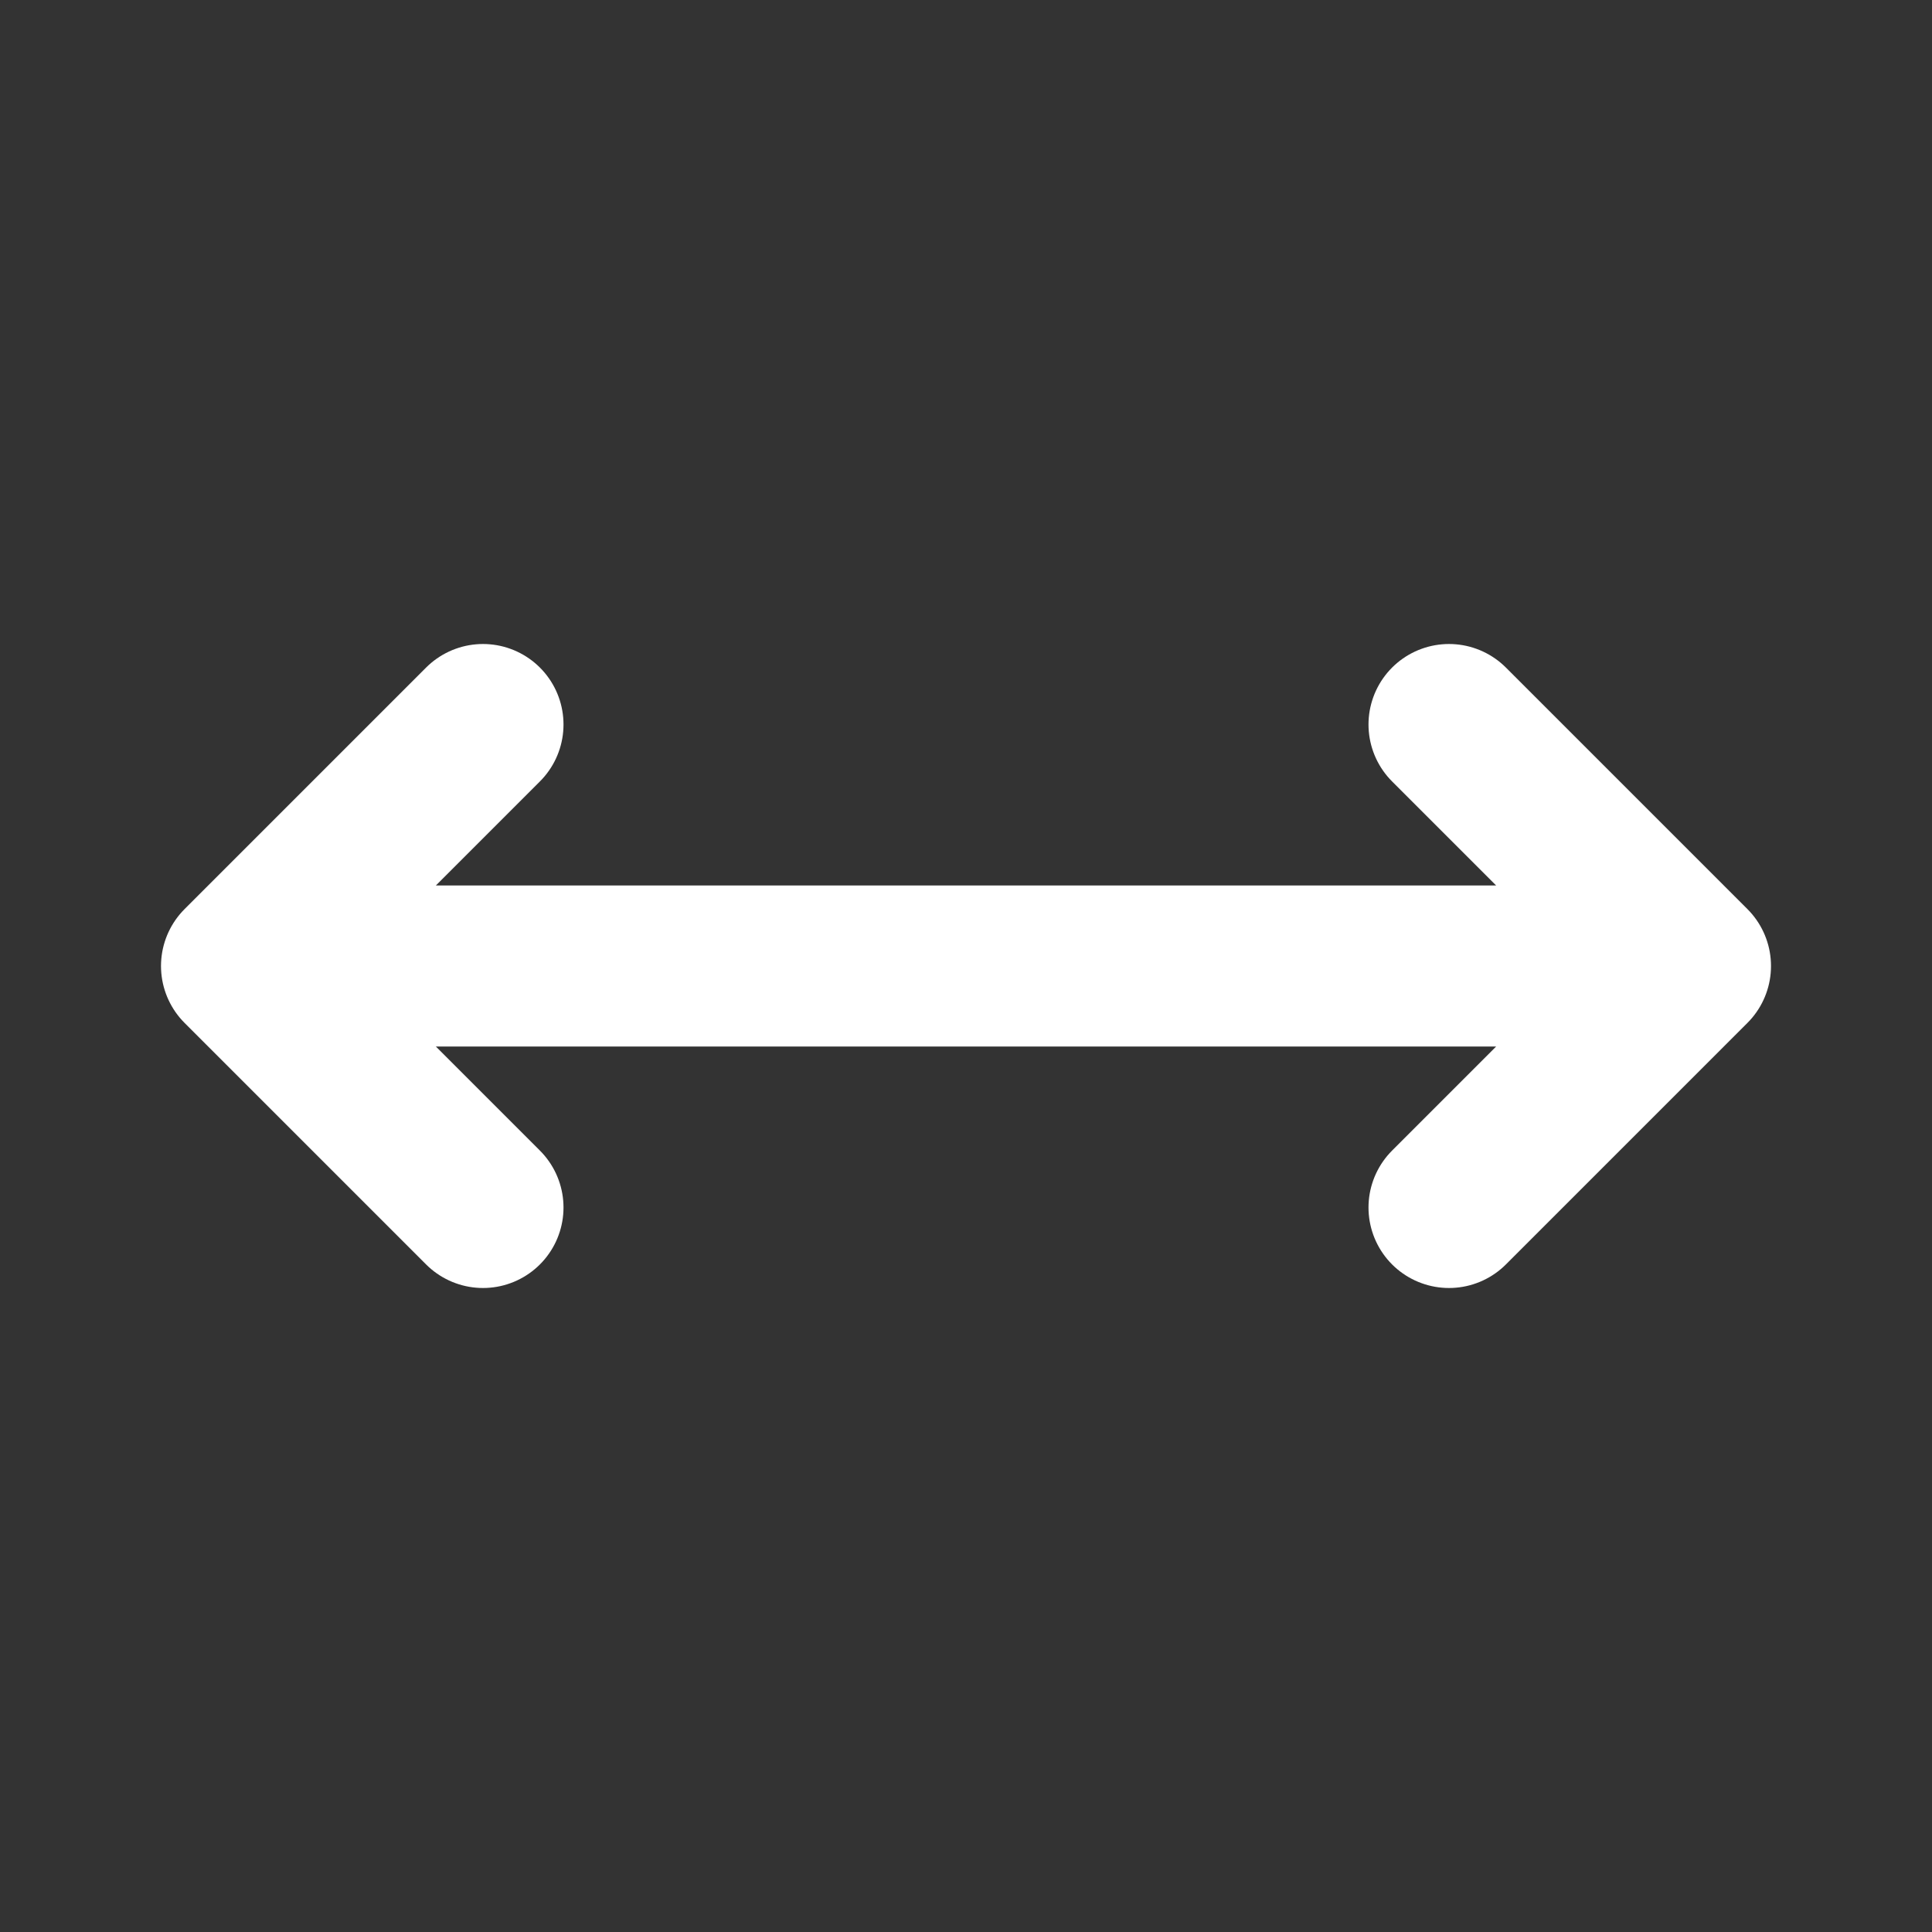 <svg width="24" height="24" viewBox="0 0 24 24" fill="none" xmlns="http://www.w3.org/2000/svg">
<rect x="0" y="0" width="24" height="24" fill="#333333" stroke="none"/>
<g id="Edit / Move_Horizontal">
<path id="Vector" d="M3 12H21M3 12L6 15M3 12L6 9M21 12L18 9M21 12L18 15" stroke="white" stroke-width="2"
			stroke-linecap="round" stroke-linejoin="round"/>
</g>
</svg>
